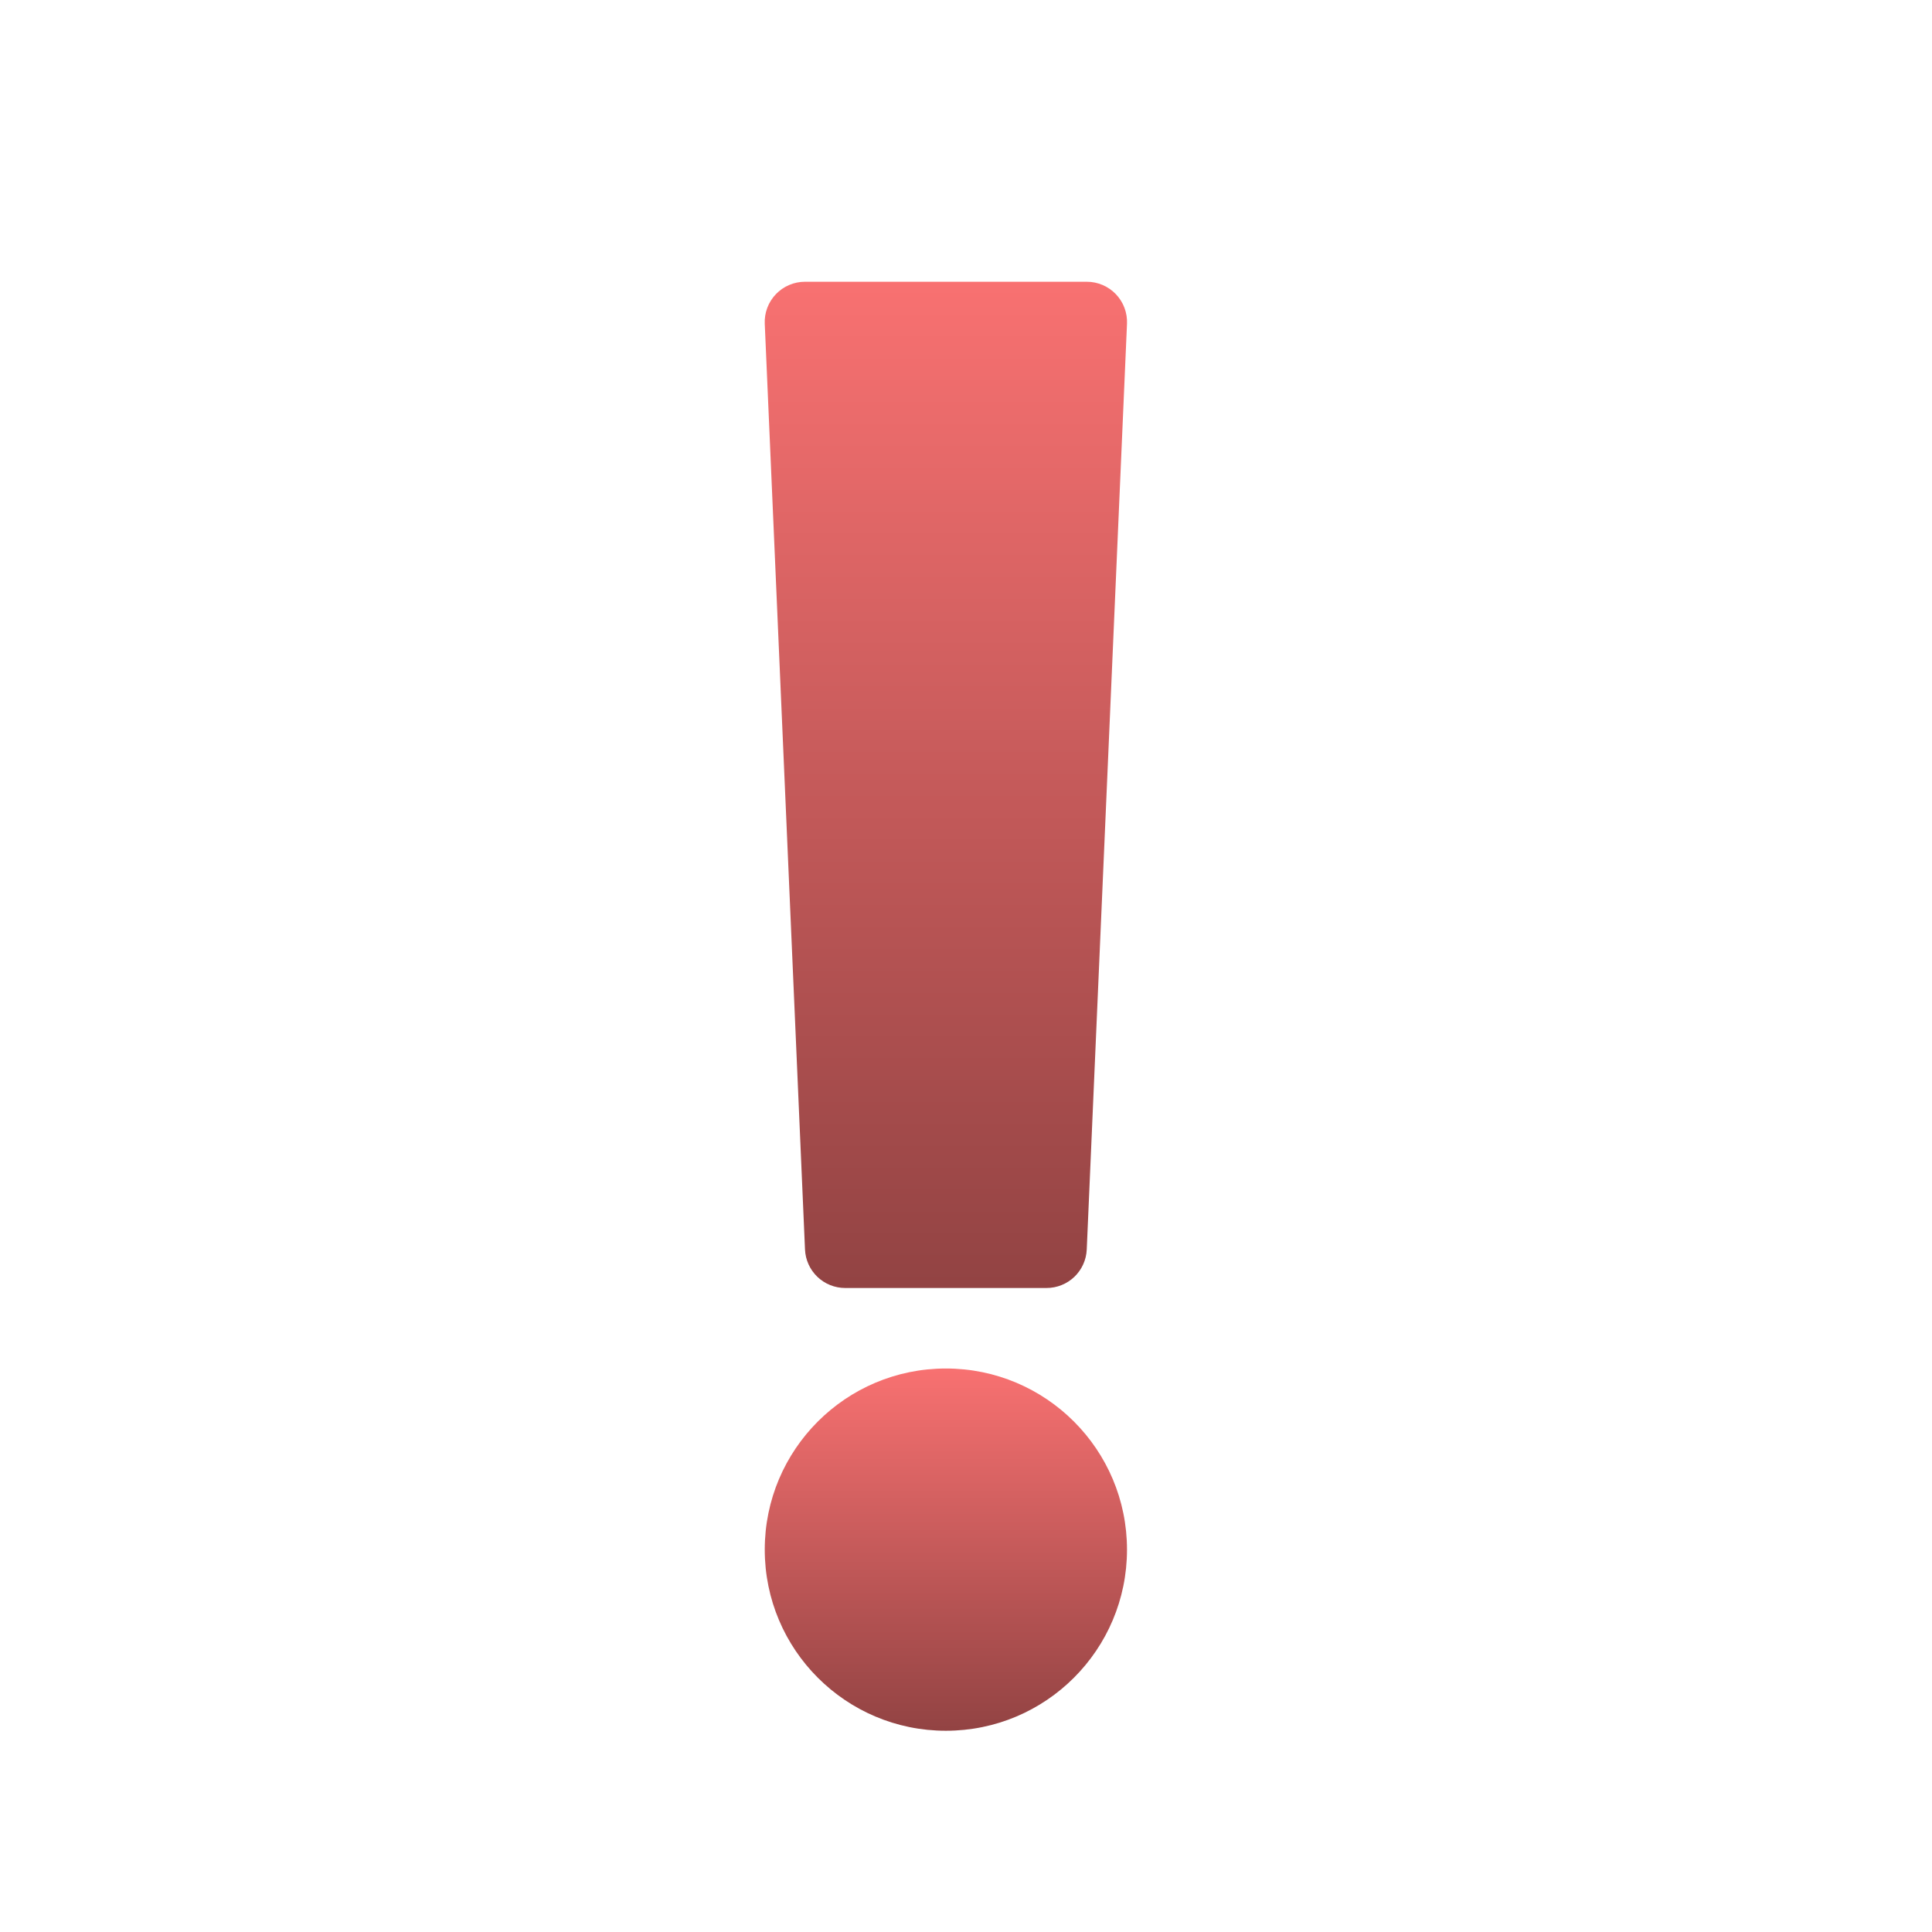 <svg width="195" height="195" viewBox="0 0 195 195" fill="none" xmlns="http://www.w3.org/2000/svg">
<path d="M95.469 174.688C105.565 174.688 113.75 166.503 113.75 156.406C113.75 146.31 105.565 138.125 95.469 138.125C85.372 138.125 77.188 146.31 77.188 156.406C77.188 166.503 85.372 174.688 95.469 174.688Z" fill="url(#paint0_linear_4_260)"/>
<path d="M109.687 28.438H81.25C80.701 28.437 80.159 28.548 79.654 28.763C79.149 28.978 78.693 29.293 78.314 29.689C77.934 30.084 77.639 30.553 77.445 31.066C77.251 31.58 77.164 32.127 77.188 32.675L81.25 126.112C81.295 127.159 81.743 128.148 82.5 128.873C83.257 129.597 84.265 130.001 85.312 130H105.625C106.673 130.001 107.681 129.597 108.438 128.873C109.195 128.148 109.642 127.159 109.687 126.112L113.75 32.675C113.774 32.127 113.686 31.58 113.492 31.066C113.299 30.553 113.003 30.084 112.624 29.689C112.244 29.293 111.788 28.978 111.284 28.763C110.779 28.548 110.236 28.437 109.687 28.438Z" fill="url(#paint1_linear_4_260)"/>
<defs>
<linearGradient id="paint0_linear_4_260" x1="95.469" y1="138.125" x2="95.469" y2="174.688" gradientUnits="userSpaceOnUse">
<stop stop-color="#F87171"/>
<stop offset="1" stop-color="#924343"/>
</linearGradient>
<linearGradient id="paint1_linear_4_260" x1="95.469" y1="28.438" x2="95.469" y2="130" gradientUnits="userSpaceOnUse">
<stop stop-color="#F87171"/>
<stop offset="1" stop-color="#924343"/>
</linearGradient>
</defs>
</svg>
